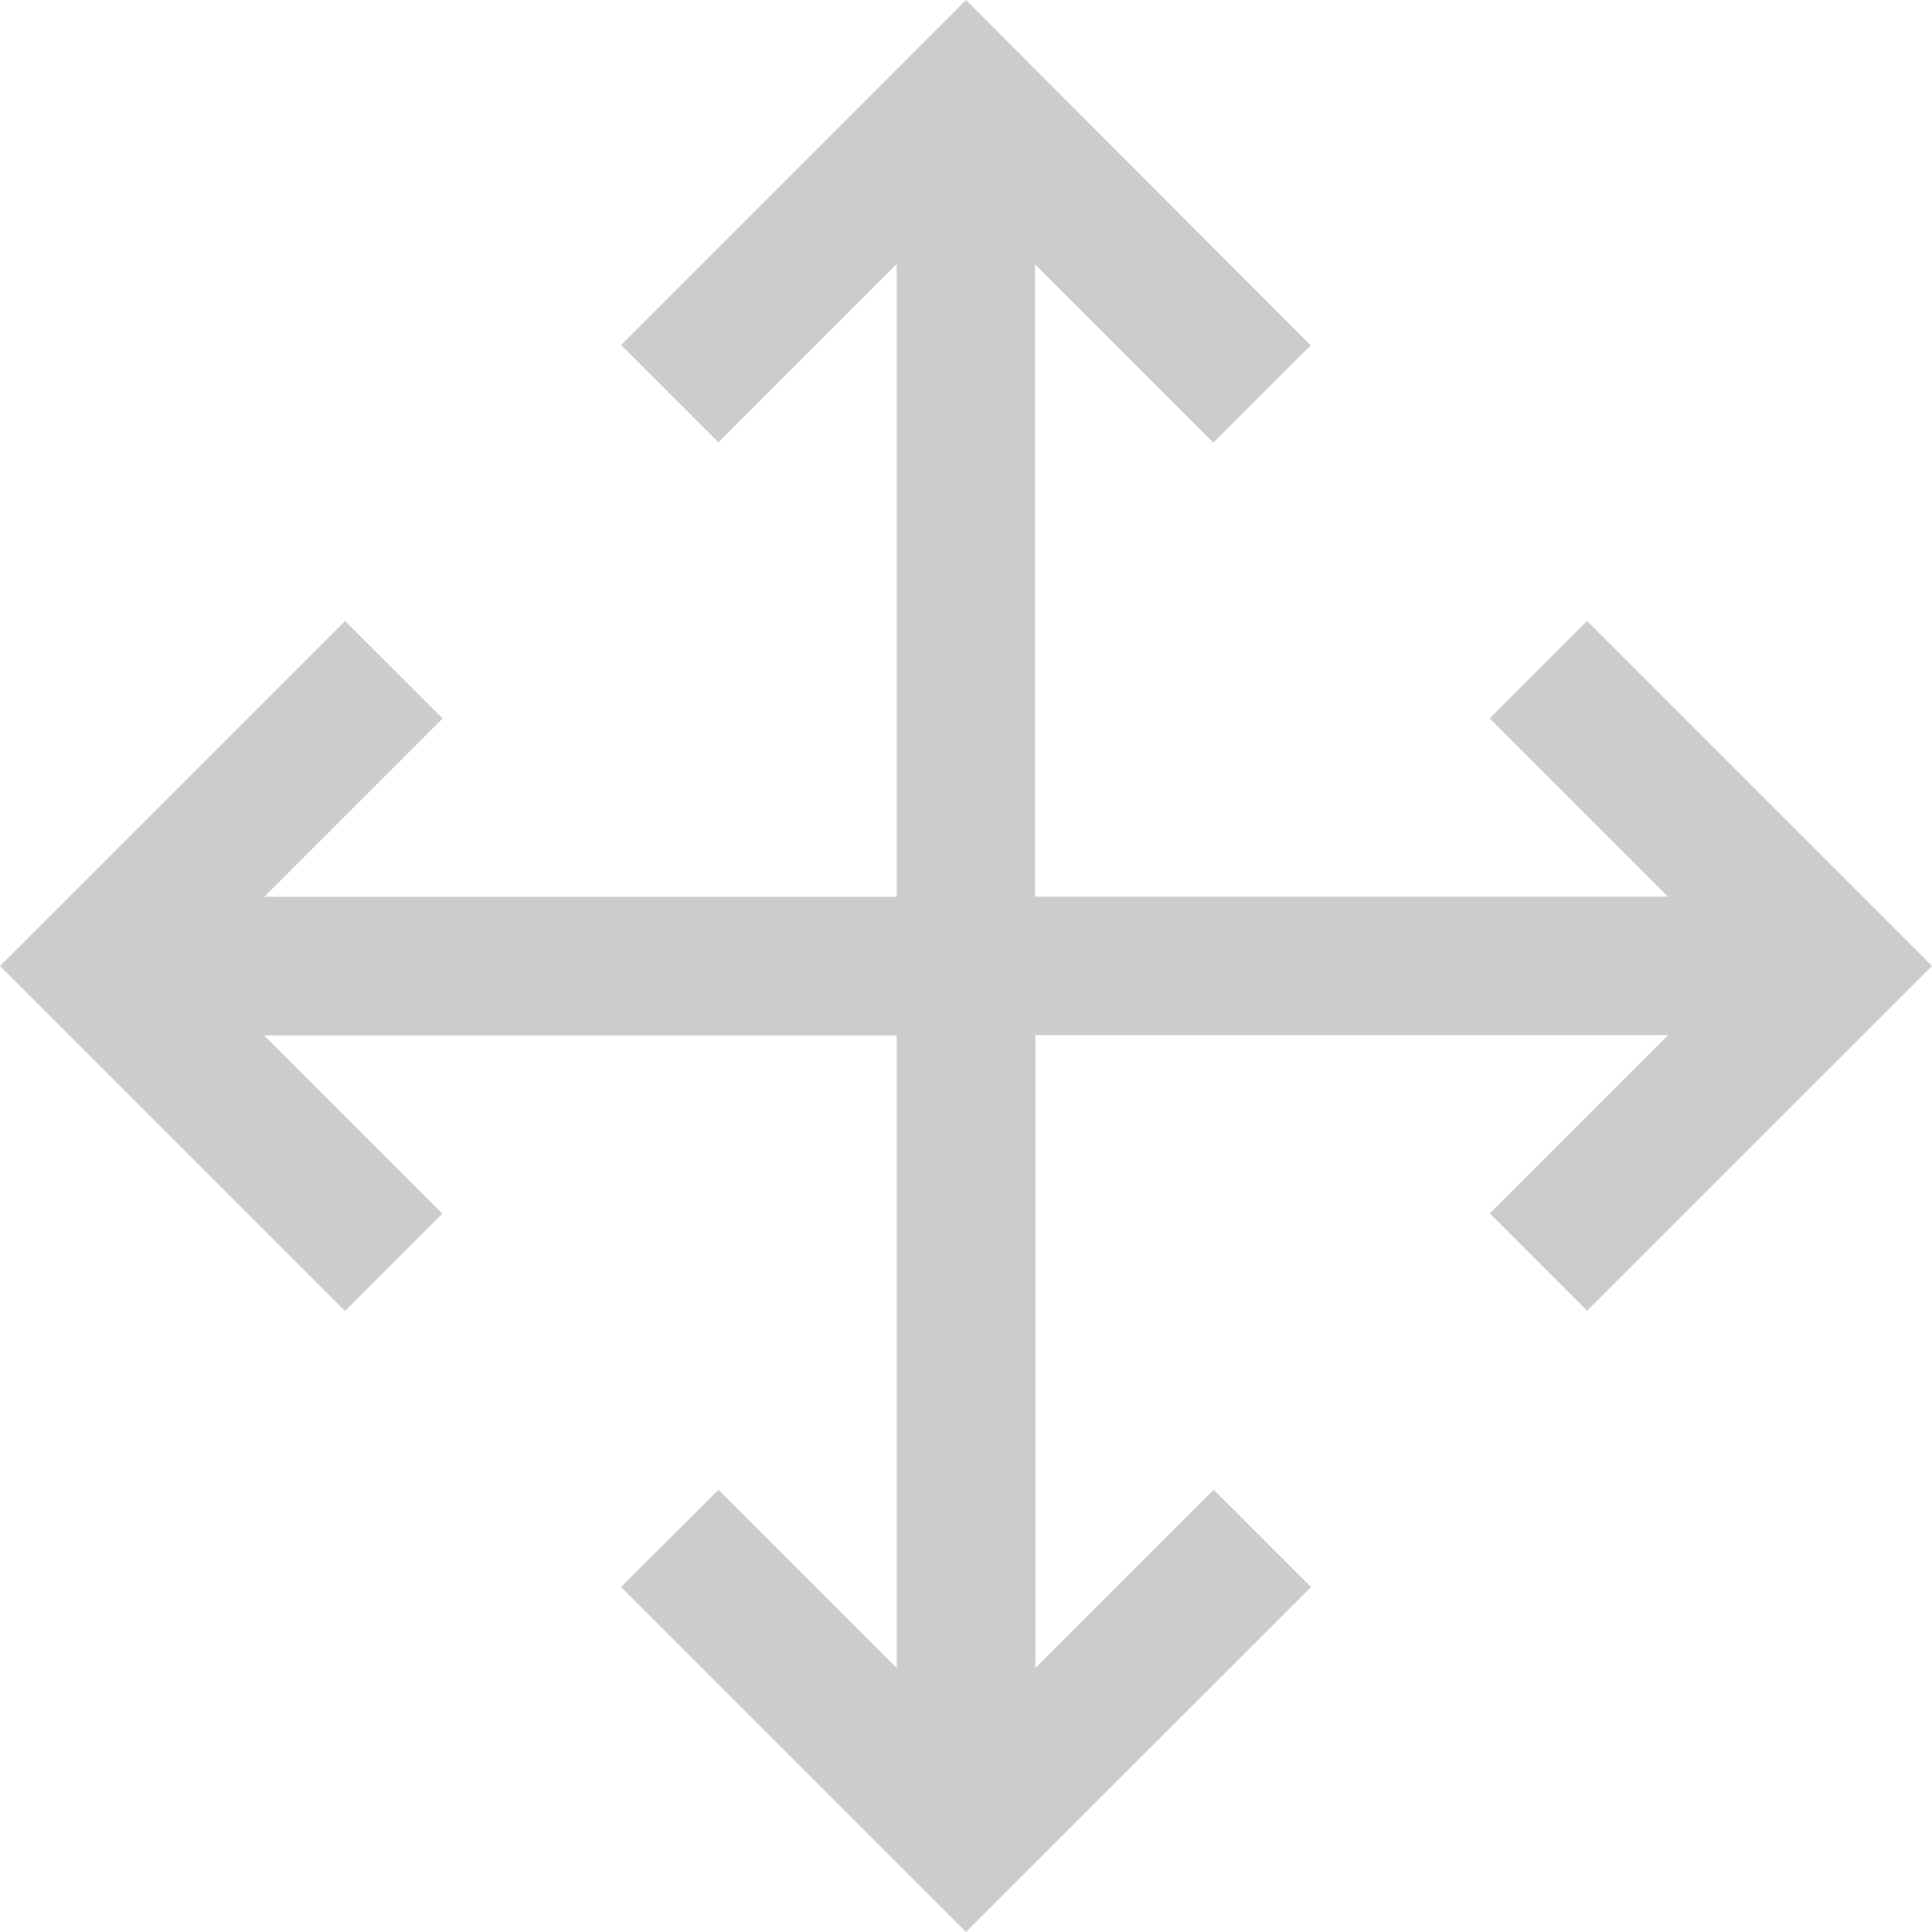 <svg xmlns="http://www.w3.org/2000/svg" width="22.75" height="22.75" viewBox="0 0 22.75 22.75">
  <path id="carbon_move" d="M20.313,8.938l-1.146,1.146,2.1,2.1H13.813V4.737l2.1,2.1,1.146-1.146L13,1.625,8.938,5.688l1.146,1.146,2.1-2.1v7.451H4.737l2.1-2.1L5.688,8.938,1.625,13l4.063,4.063,1.146-1.146-2.1-2.1h7.451v7.451l-2.1-2.1L8.938,20.313,13,24.375l4.063-4.062-1.146-1.146-2.1,2.1V13.813h7.451l-2.1,2.1,1.146,1.146L24.375,13Z" transform="translate(-1.625 -1.625)" fill="#ccc"/>
</svg>
